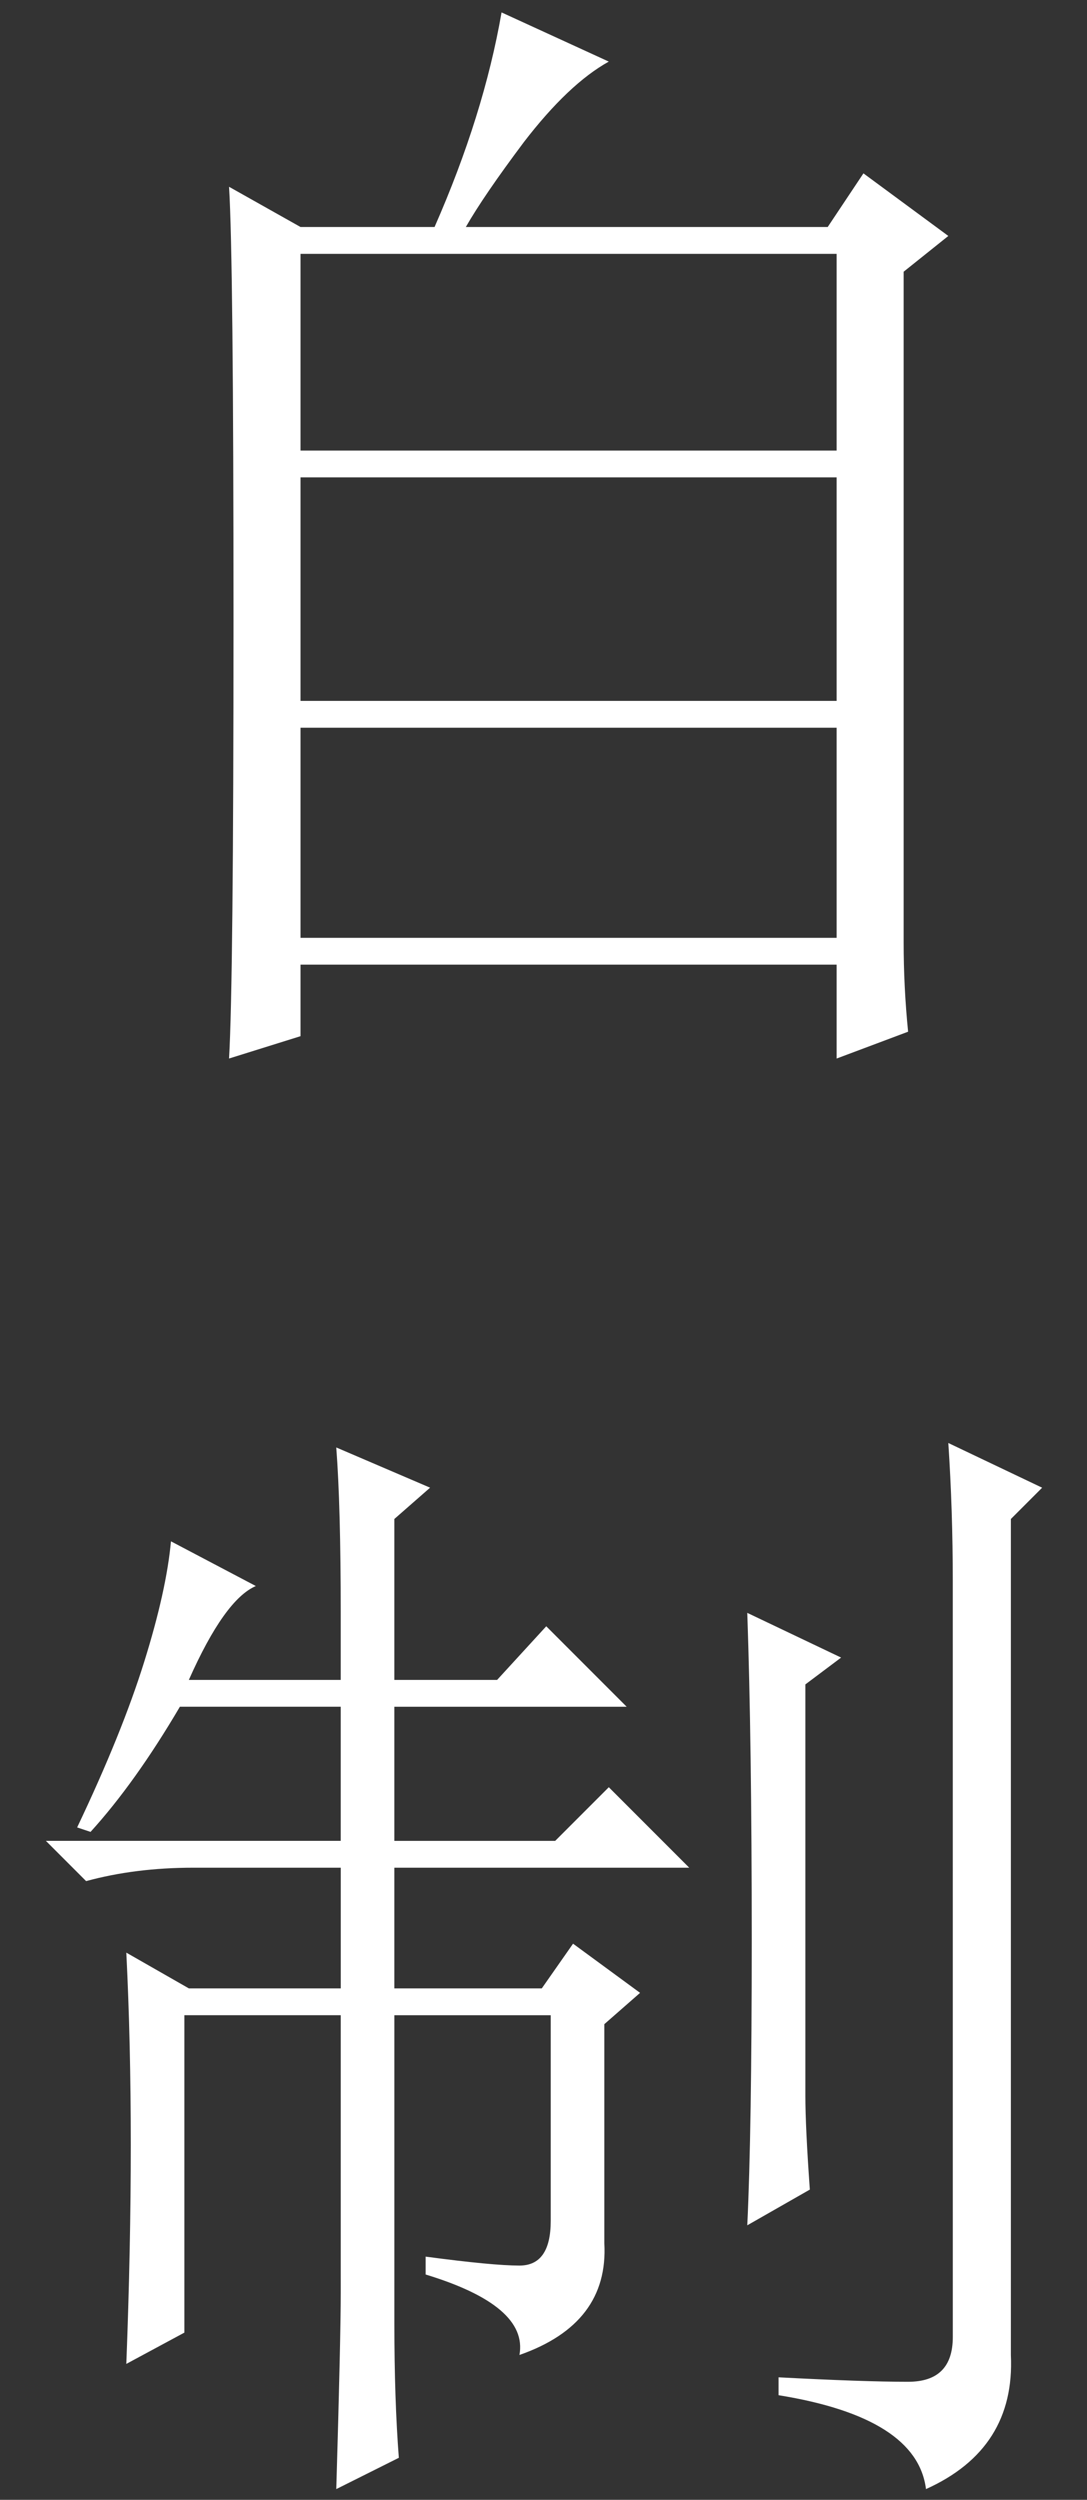 <?xml version="1.0" encoding="UTF-8" standalone="no"?>
<!-- Created with Inkscape (http://www.inkscape.org/) -->

<svg
   xmlns:dc="http://purl.org/dc/elements/1.1/"
   xmlns:cc="http://creativecommons.org/ns#"
   xmlns:rdf="http://www.w3.org/1999/02/22-rdf-syntax-ns#"
   xmlns:svg="http://www.w3.org/2000/svg"
   xmlns="http://www.w3.org/2000/svg"
   xmlns:sodipodi="http://sodipodi.sourceforge.net/DTD/sodipodi-0.dtd"
   xmlns:inkscape="http://www.inkscape.org/namespaces/inkscape"
   width="57mm"
   height="131mm"
   viewBox="0 0 57 131"
   version="1.1"
   id="svg8"
   sodipodi:docname="im7.svg"
   inkscape:version="0.92.4 (5da689c313, 2019-01-14)">
  <rect x="0" y="0" width="57" height="131" fill="#333333" stroke="none"/>
  <defs
     id="defs2" />
  <sodipodi:namedview
     id="base"
     pagecolor="#ffffff"
     bordercolor="#666666"
     borderopacity="1.0"
     inkscape:pageopacity="0"
     inkscape:pageshadow="2"
     inkscape:zoom="0.98994949"
     inkscape:cx="-300.1562"
     inkscape:cy="385.6237"
     inkscape:document-units="mm"
     inkscape:current-layer="layer1"
     showgrid="false"
     inkscape:window-width="1920"
     inkscape:window-height="1017"
     inkscape:window-x="1072"
     inkscape:window-y="482"
     inkscape:window-maximized="1"
     inkscape:pagecheckerboard="true" />
  <g
     inkscape:label="Layer 1"
     inkscape:groupmode="layer"
     id="layer1"
     transform="translate(-1.512,-116.485)">
    <g
       aria-label="自
制"
       inkscape:transform-center-x="7.4835468"
       inkscape:transform-center-y="7.4835487"
       style="font-style:normal;font-variant:normal;font-weight:normal;font-stretch:normal;font-size:59.972px;line-height:1.25;font-family:SimSun;-inkscape-font-specification:'SimSun, Normal';font-variant-ligatures:normal;font-variant-caps:normal;font-variant-numeric:normal;font-feature-settings:normal;text-align:start;letter-spacing:0px;word-spacing:0px;writing-mode:lr-tb;text-anchor:start;fill:#ffffff;fill-opacity:1;stroke:none;stroke-width:0.265"
       id="text4555">
      <path
         d="m 48.897,165.865 q 0,2.343 0.234,4.685 l -3.748,1.406 v -4.92 H 17.271 v 3.748 l -3.748,1.171 q 0.234,-3.983 0.234,-22.958 0,-18.976 -0.234,-22.724 l 3.748,2.108 h 7.028 q 2.577,-5.857 3.514,-11.245 l 5.622,2.577 q -2.108,1.171 -4.451,4.217 -2.108,2.811 -3.045,4.451 h 18.976 l 1.874,-2.811 4.451,3.28 -2.343,1.874 z M 17.271,129.788 v 10.308 h 28.112 v -10.308 z m 0,11.713 v 11.713 h 28.112 v -11.713 z m 0,13.119 v 11.011 h 28.112 v -11.011 z"
         id="path3713"
         inkscape:connector-curvature="0" />
      <path
         d="m 40.698,233.099 q 0.234,-4.92 0.234,-14.993 0,-10.308 -0.234,-17.101 l 4.92,2.343 -1.874,1.406 v 21.553 q 0,1.64 0.234,4.92 z m 10.776,-33.734 q 0,-3.748 -0.234,-7.262 l 4.92,2.343 -1.64,1.64 v 43.808 q 0.234,4.92 -4.451,7.028 -0.469,-3.748 -7.731,-4.92 v -0.937 q 4.451,0.234 6.794,0.234 2.343,0 2.343,-2.343 z m -32.095,5.154 v -3.514 q 0,-5.622 -0.234,-8.668 l 4.92,2.108 -1.874,1.64 v 8.434 h 5.388 l 2.577,-2.811 4.217,4.217 H 22.191 v 7.028 h 8.434 l 2.811,-2.811 4.217,4.217 H 22.191 v 6.325 h 7.731 l 1.64,-2.343 3.514,2.577 -1.874,1.64 v 11.479 q 0.234,4.217 -4.451,5.857 0.469,-2.577 -4.92,-4.217 v -0.937 q 3.514,0.469 4.92,0.469 1.64,0 1.64,-2.343 v -10.776 h -8.199 v 16.164 q 0,3.983 0.234,7.028 l -3.28,1.64 q 0.234,-7.965 0.234,-10.308 v -14.525 h -8.199 v 16.633 l -3.045,1.64 q 0.234,-6.091 0.234,-11.479 0,-5.388 -0.234,-10.073 l 3.28,1.874 h 7.965 v -6.325 h -7.731 q -3.045,0 -5.622,0.703 L 3.918,212.952 H 19.379 v -7.028 h -8.434 q -2.343,3.983 -4.685,6.559 l -0.703,-0.234 q 2.343,-4.92 3.514,-8.668 1.171,-3.748 1.406,-6.325 l 4.451,2.343 q -1.64,0.703 -3.514,4.92 z"
         id="path3715"
         inkscape:connector-curvature="0" />
    </g>
  </g>
</svg>
